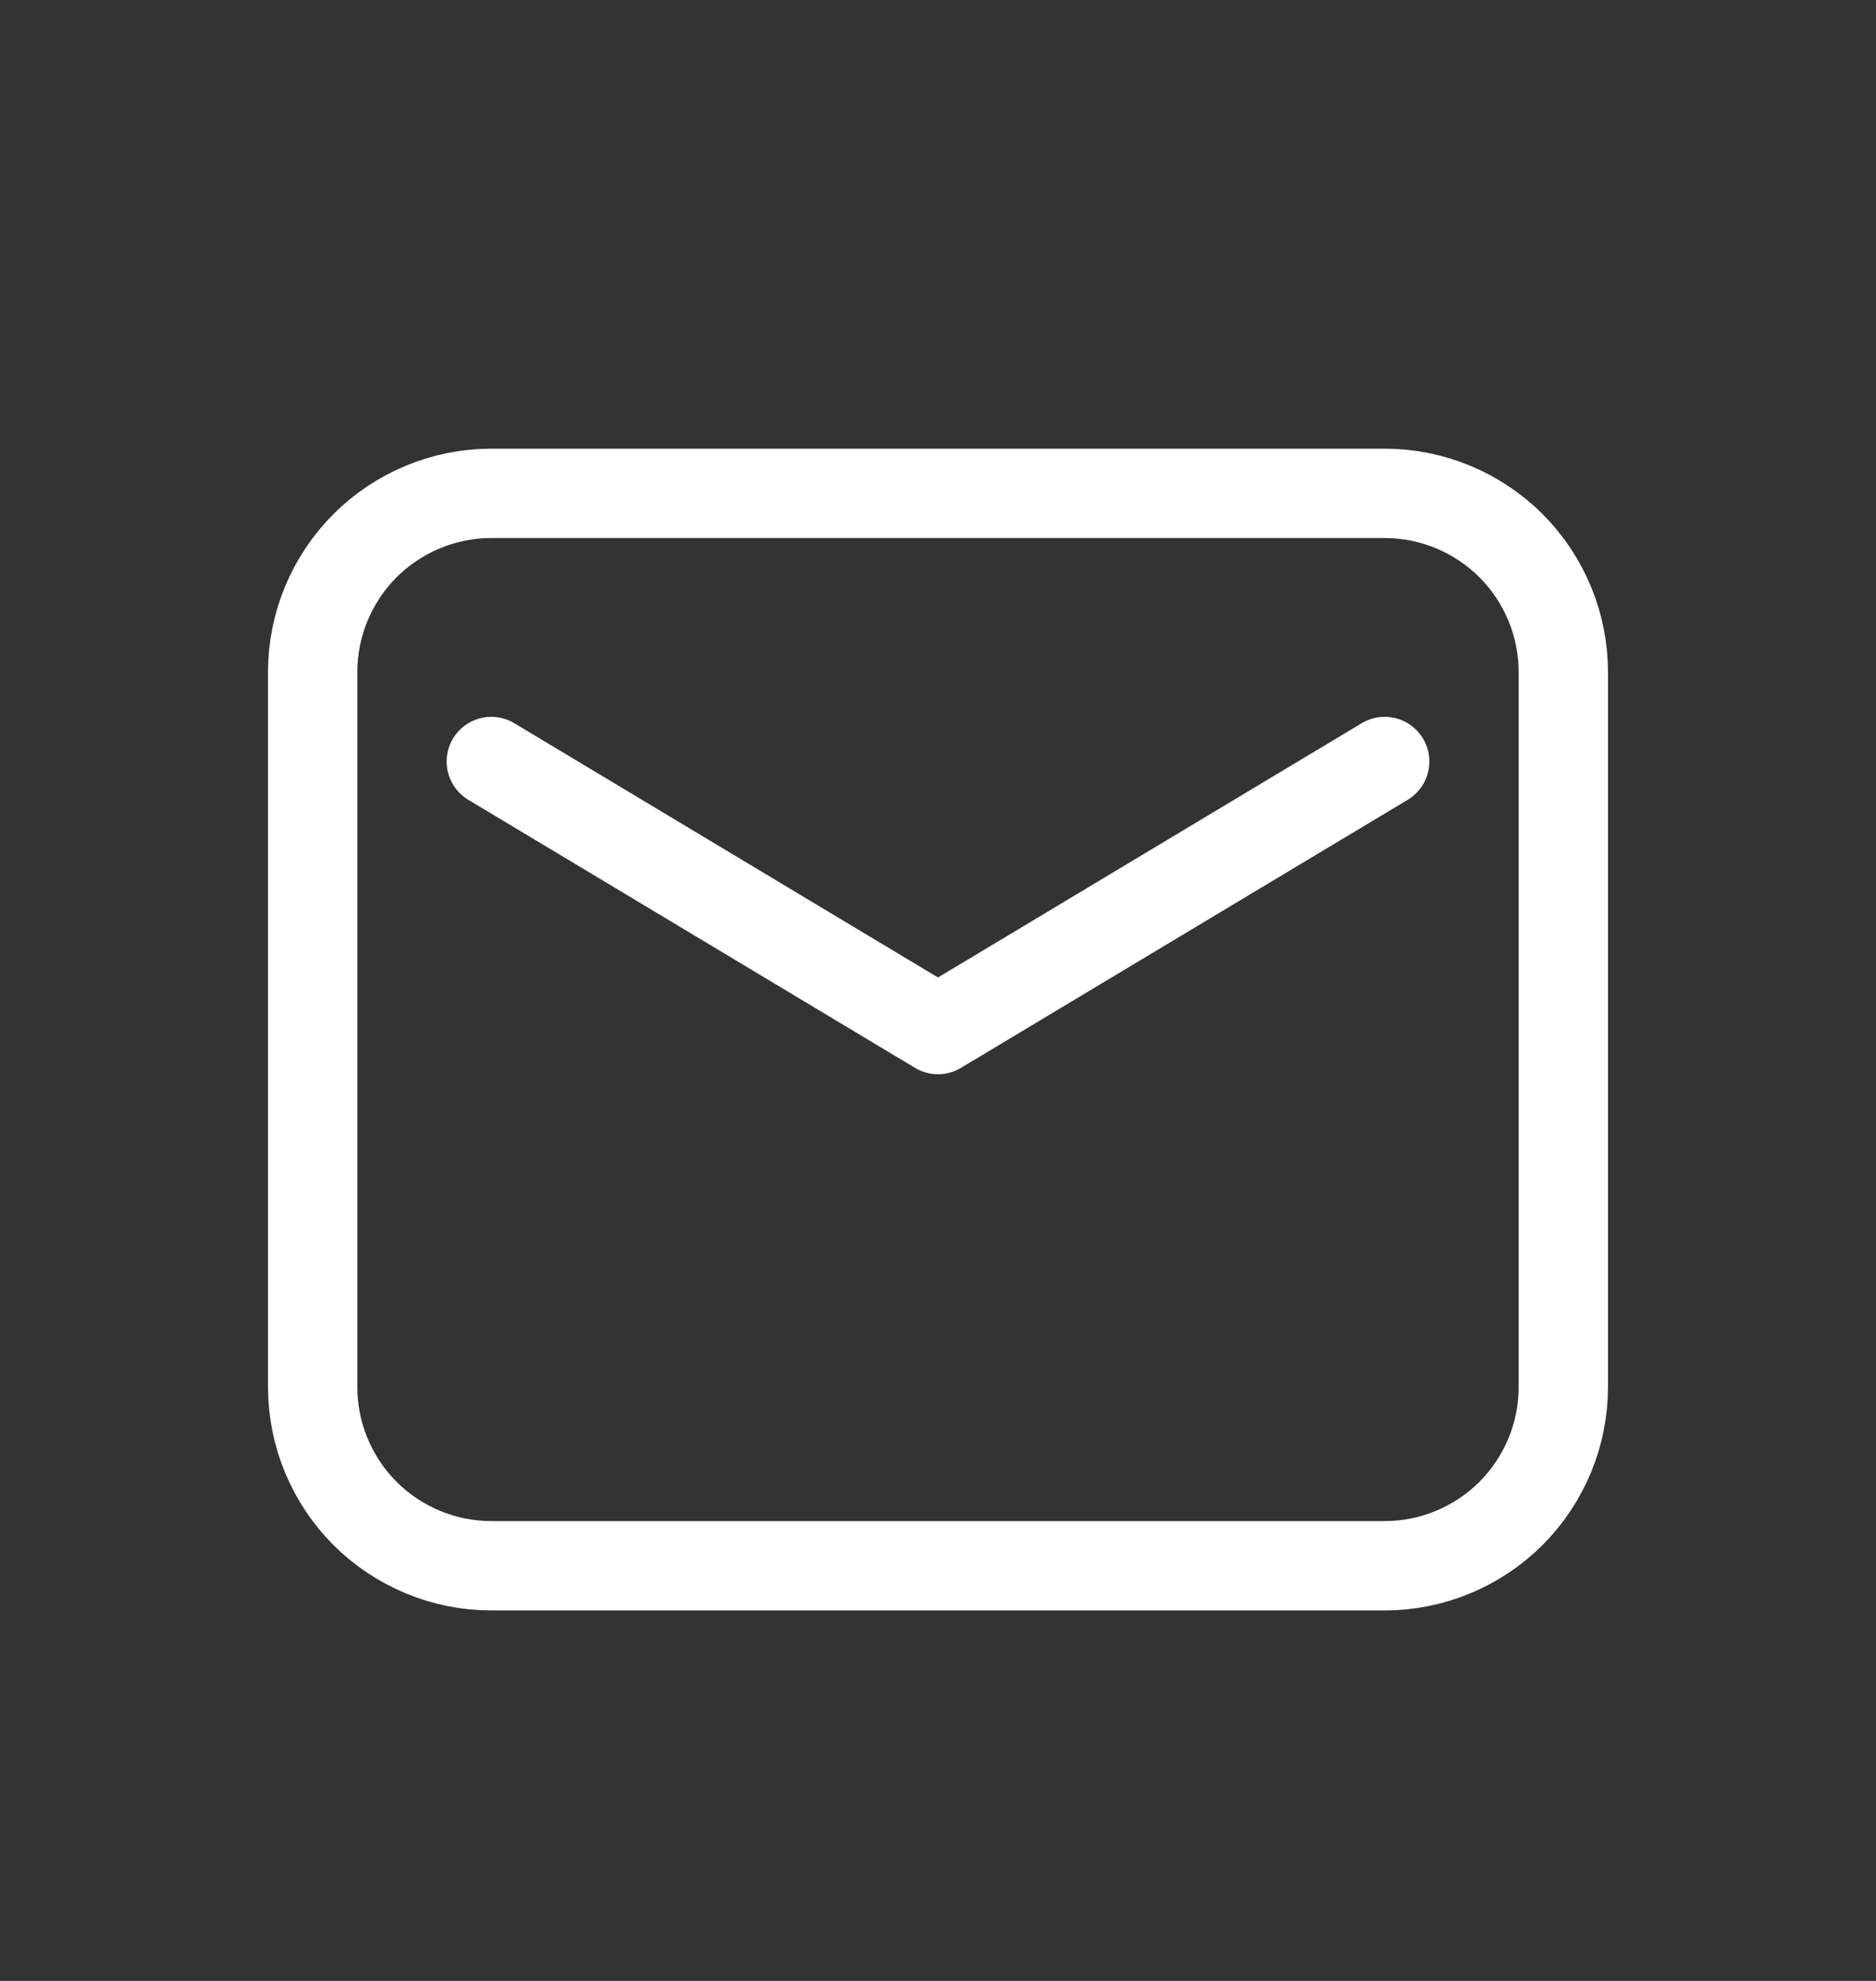 <svg width="18" height="19" viewBox="0 0 18 19" fill="none" xmlns="http://www.w3.org/2000/svg">
<rect x="0" y="0" width="18" height="19" fill="#333333" stroke="none"/>
<path fill-rule="evenodd" clip-rule="evenodd" d="M3 6.446V13.304C3 13.758 3.181 14.194 3.502 14.516C3.824 14.837 4.26 15.018 4.714 15.018H13.286C13.74 15.018 14.176 14.837 14.498 14.516C14.819 14.194 15 13.758 15 13.304V6.446C15 5.992 14.819 5.556 14.498 5.234C14.176 4.913 13.74 4.732 13.286 4.732H4.714C4.26 4.732 3.824 4.913 3.502 5.234C3.181 5.556 3 5.992 3 6.446Z" stroke="white" stroke-width="0.857" stroke-linecap="round" stroke-linejoin="round"/>
<path d="M4.714 7.304L9 9.875L13.286 7.304" stroke="white" stroke-width="0.857" stroke-linecap="round" stroke-linejoin="round"/>
</svg>
